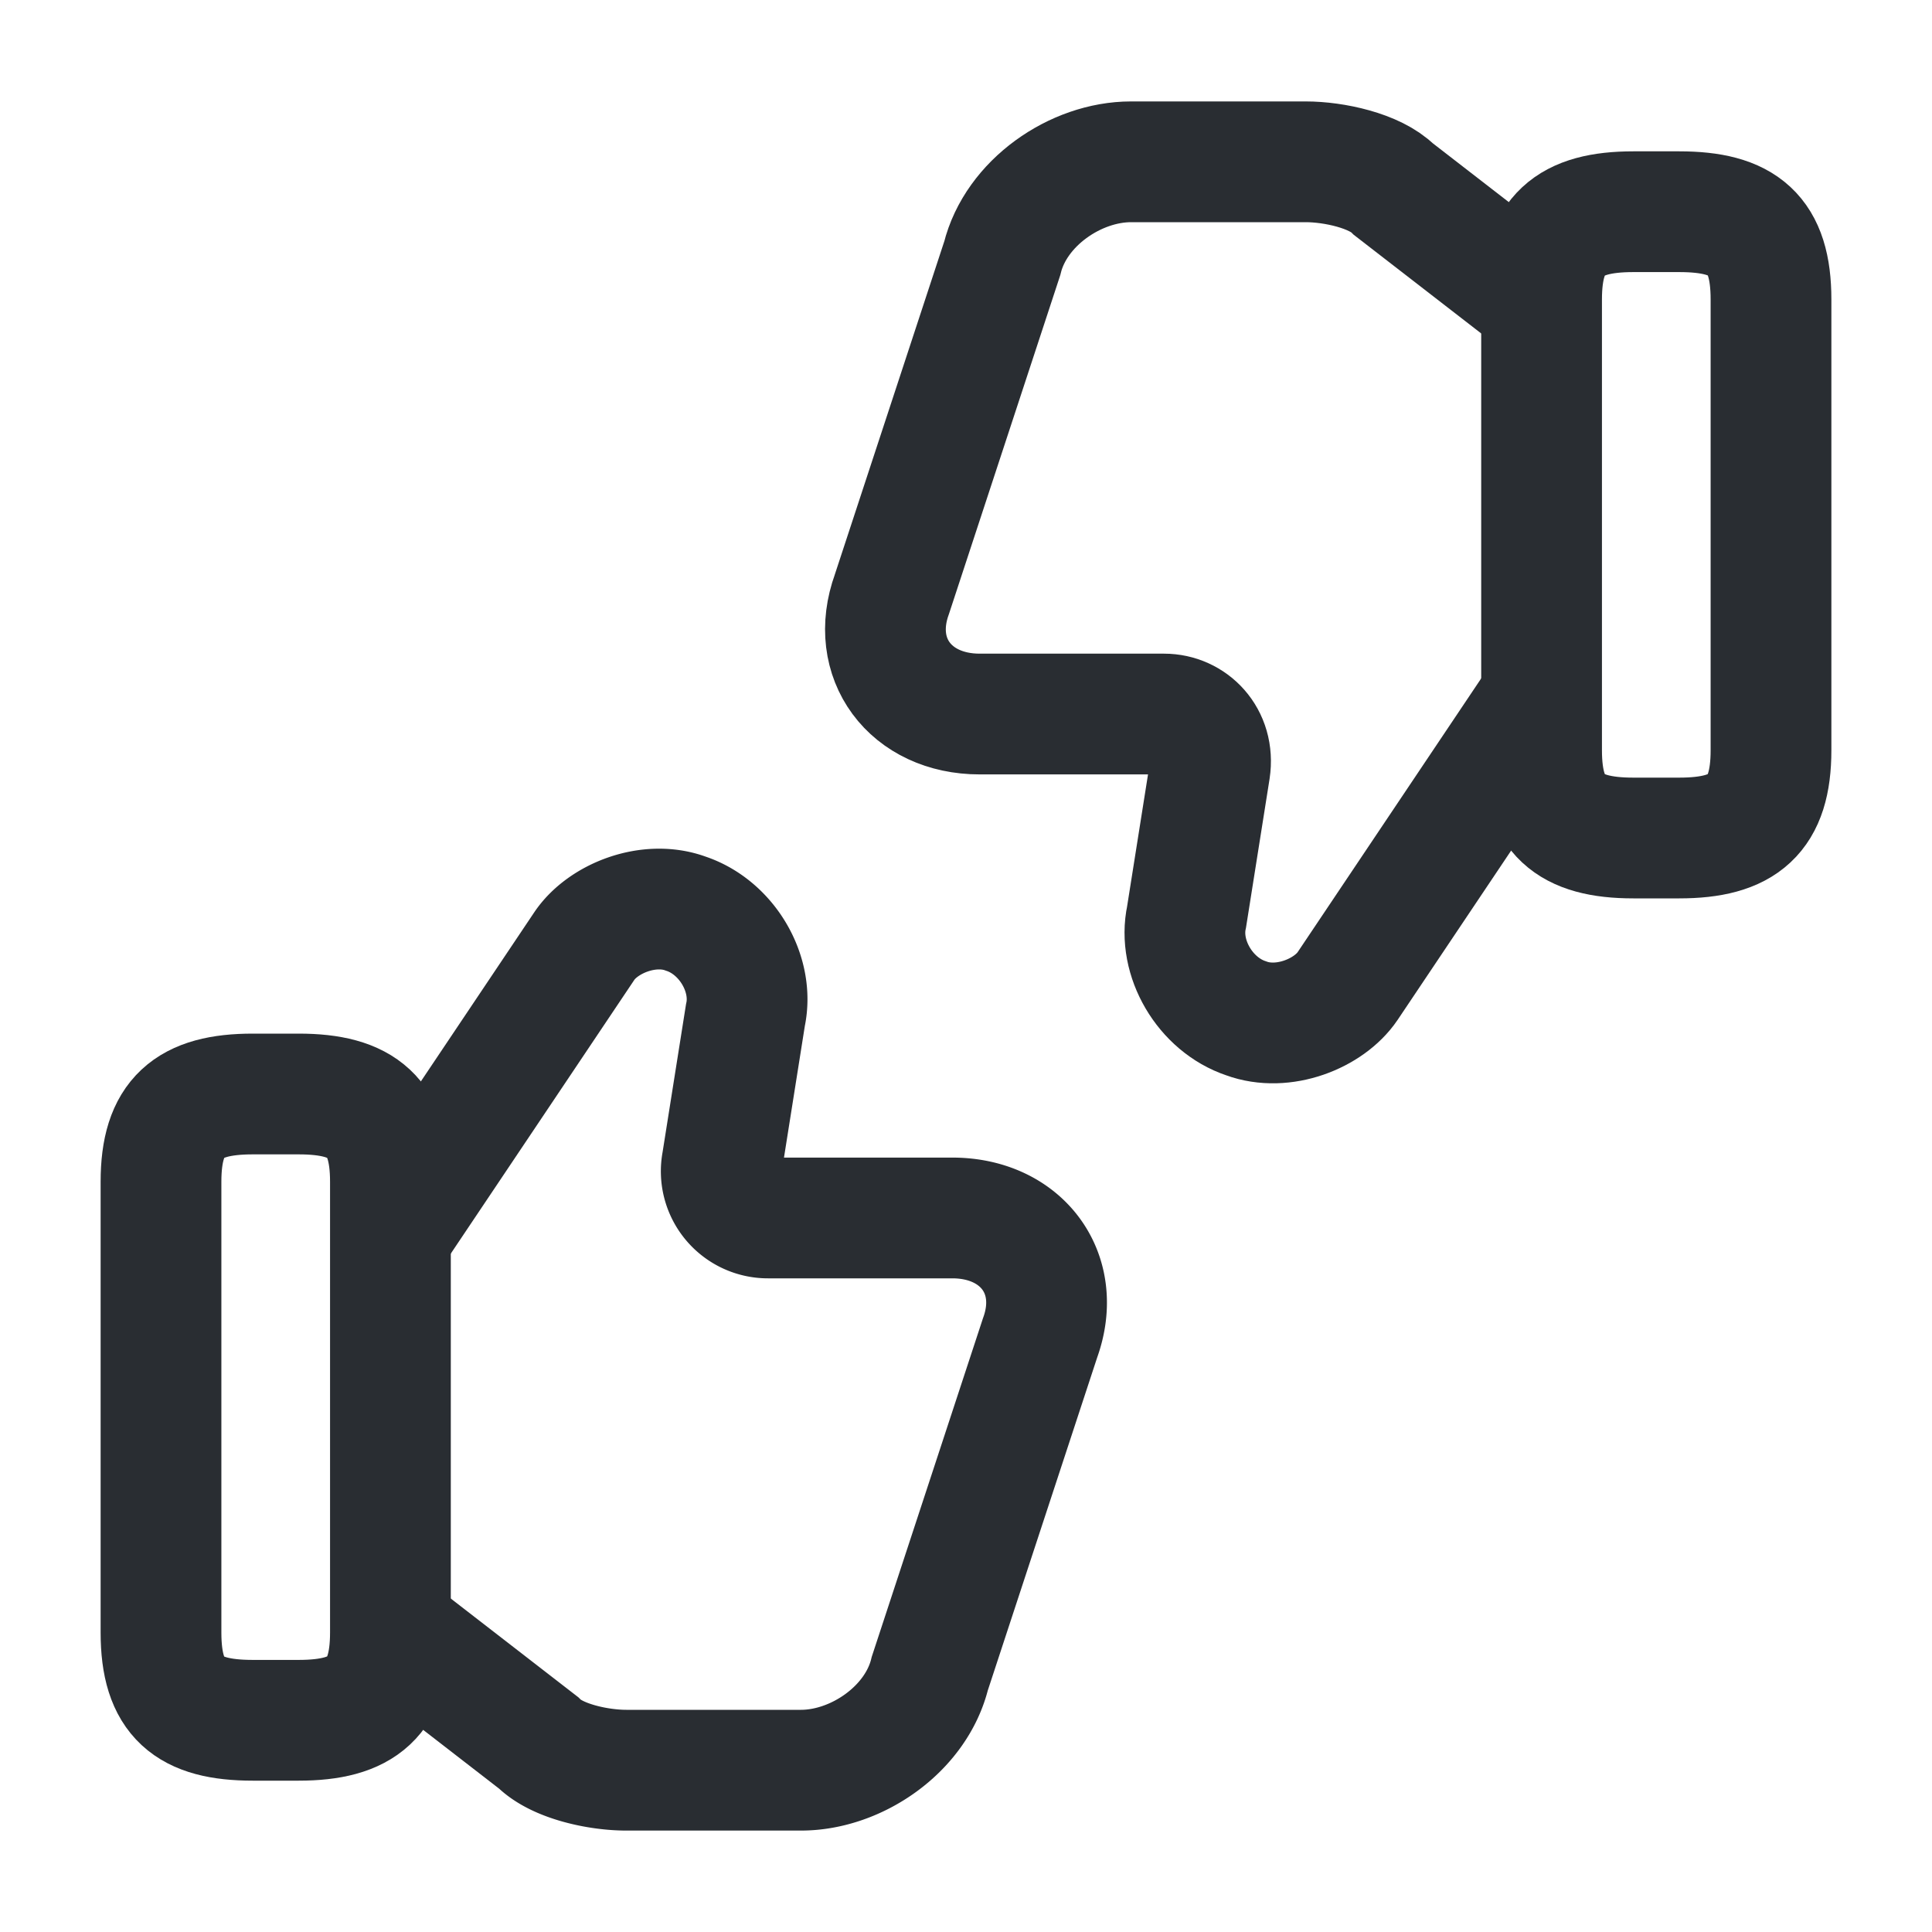 <svg xmlns="http://www.w3.org/2000/svg" width="24" height="24" fill="none" viewBox="0 0 24 24"><path stroke="#292D32" stroke-miterlimit="10" stroke-width="1.5" d="m4.92 20.28 1.77 1.37c.23.23.74.34 1.09.34h2.17c.69 0 1.43-.51 1.6-1.2l1.37-4.17c.29-.8-.23-1.49-1.09-1.49H9.54a.58.58 0 0 1-.57-.69l.29-1.83c.11-.51-.23-1.09-.74-1.26-.46-.17-1.03.06-1.26.4l-2.34 3.49"/><path stroke="#292D32" stroke-linecap="round" stroke-linejoin="round" stroke-width="1.5" d="M2 20.28v-5.6c0-.8.34-1.09 1.14-1.09h.57c.8 0 1.14.29 1.14 1.09v5.6c0 .8-.34 1.09-1.14 1.09h-.57c-.8 0-1.14-.28-1.14-1.09"/><path stroke="#292D32" stroke-miterlimit="10" stroke-width="1.5" d="m19.08 3.72-1.77-1.37c-.23-.23-.74-.34-1.09-.34h-2.17c-.69 0-1.43.51-1.6 1.2l-1.37 4.17c-.29.8.23 1.49 1.09 1.49h2.29c.34 0 .63.29.57.69l-.29 1.83c-.11.51.23 1.09.74 1.26.46.17 1.03-.06 1.26-.4l2.34-3.49"/><path stroke="#292D32" stroke-linecap="round" stroke-linejoin="round" stroke-width="1.5" d="M22 3.72v5.6c0 .8-.34 1.09-1.14 1.09h-.57c-.8 0-1.14-.29-1.14-1.09v-5.6c0-.8.34-1.09 1.14-1.09h.57c.8 0 1.14.28 1.14 1.09"/></svg>